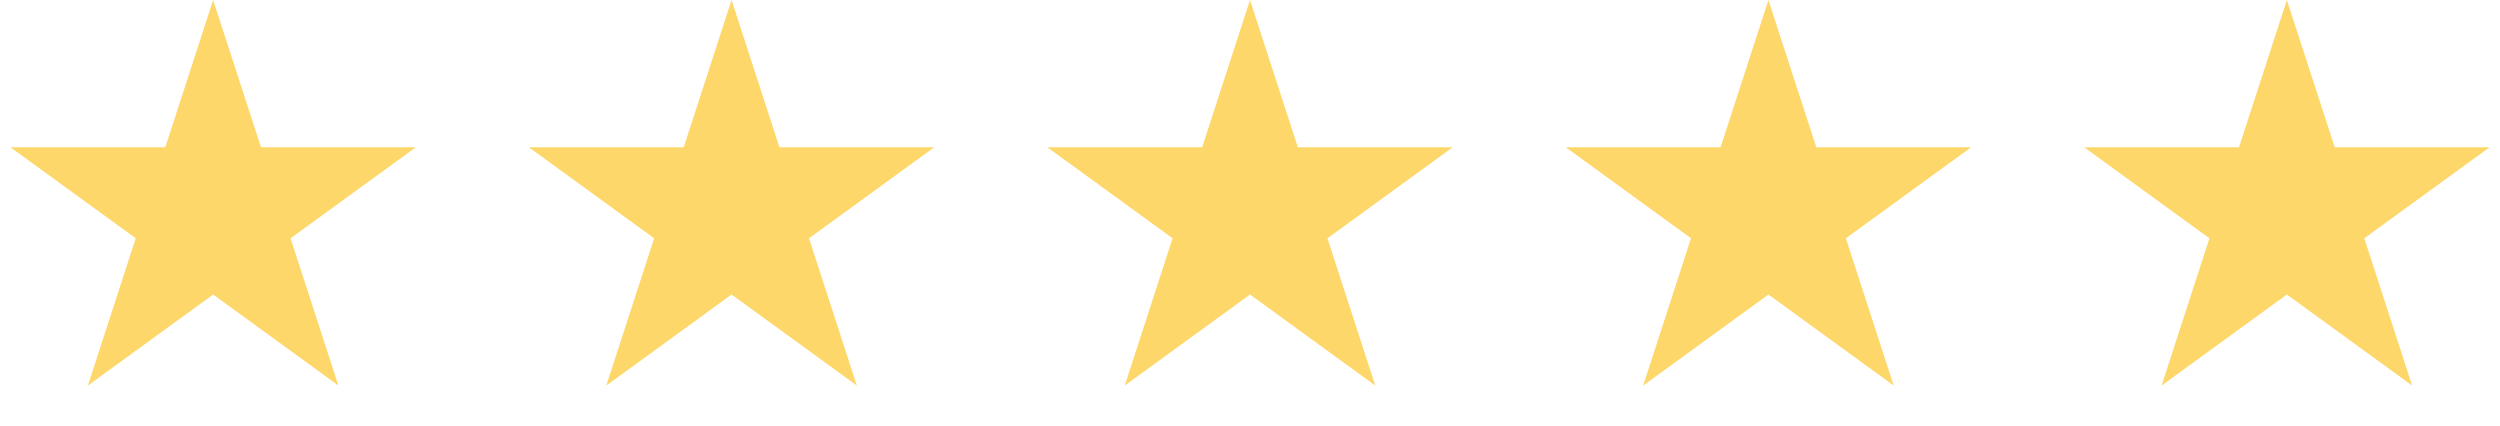 <svg width="217" height="37" viewBox="0 0 217 37" fill="none" xmlns="http://www.w3.org/2000/svg">
<path d="M18.5 0L22.654 12.783H36.094L25.221 20.684L29.374 33.467L18.5 25.566L7.626 33.467L11.78 20.684L0.905 12.783H14.347L18.5 0Z" fill="#FED76B"/>
<path d="M63.5 0L67.653 12.783H81.094L70.221 20.684L74.374 33.467L63.5 25.566L52.626 33.467L56.779 20.684L45.906 12.783H59.346L63.5 0Z" fill="#FED76B"/>
<path d="M108.5 0L112.654 12.783H126.095L115.221 20.684L119.374 33.467L108.5 25.566L97.626 33.467L101.779 20.684L90.906 12.783H104.346L108.5 0Z" fill="#FED76B"/>
<path d="M153.5 0L157.654 12.783H171.095L160.221 20.684L164.374 33.467L153.5 25.566L142.626 33.467L146.779 20.684L135.905 12.783H149.346L153.5 0Z" fill="#FED76B"/>
<path d="M198.5 0L202.654 12.783H216.095L205.221 20.684L209.374 33.467L198.5 25.566L187.626 33.467L191.779 20.684L180.905 12.783H194.346L198.5 0Z" fill="#FED76B"/>
</svg>
